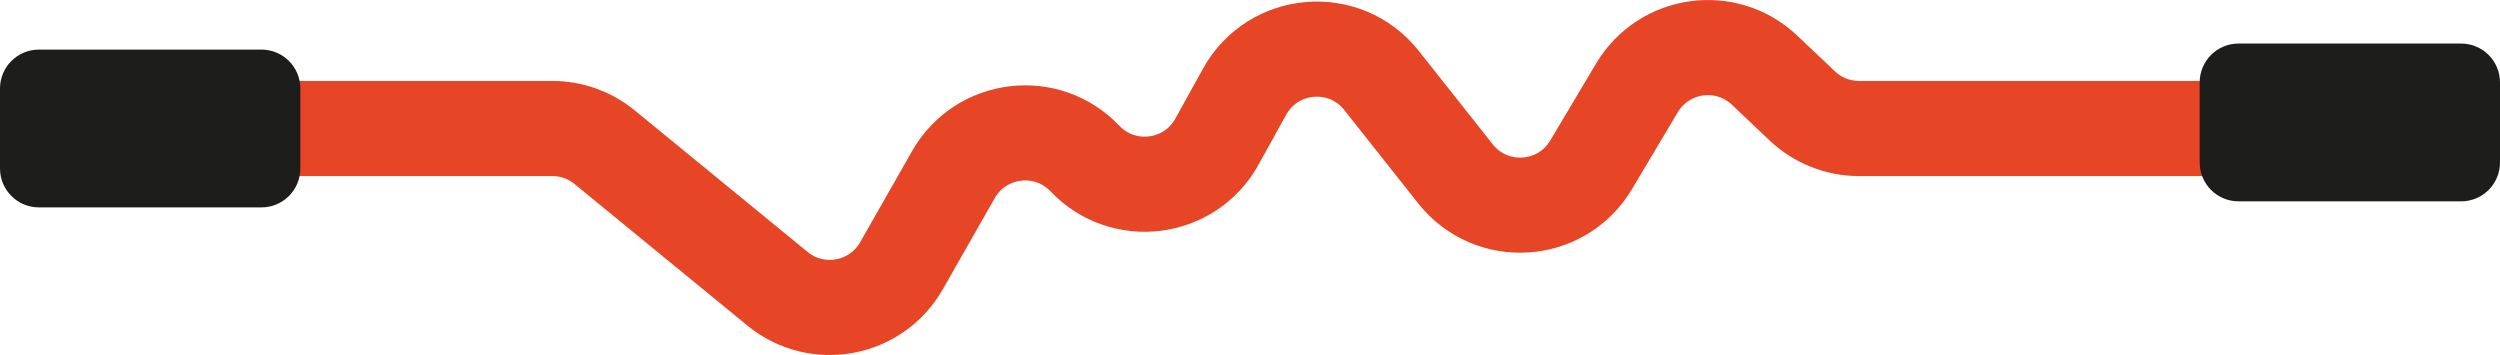 <?xml version="1.0" encoding="iso-8859-1"?>
<!-- Generator: Adobe Illustrator 21.1.0, SVG Export Plug-In . SVG Version: 6.00 Build 0)  -->
<svg version="1.0" xmlns="http://www.w3.org/2000/svg" xmlns:xlink="http://www.w3.org/1999/xlink" x="0px" y="0px"
	 viewBox="0 0 525.642 74.641" style="enable-background:new 0 0 525.642 74.641;" xml:space="preserve">
<g id="Layer_97">
</g>
<g id="Layer_96">
</g>
<g id="Layer_95">
</g>
<g id="Layer_94">
</g>
<g id="Layer_93">
</g>
<g id="Layer_92">
</g>
<g id="Layer_91">
</g>
<g id="Layer_90">
</g>
<g id="Layer_89">
</g>
<g id="Layer_88">
</g>
<g id="Layer_87">
</g>
<g id="Layer_86">
</g>
<g id="Layer_85">
</g>
<g id="Layer_84">
</g>
<g id="Layer_83">
</g>
<g id="Layer_82">
</g>
<g id="Layer_81">
</g>
<g id="Layer_80">
</g>
<g id="Layer_79">
</g>
<g id="Layer_78">
</g>
<g id="Layer_77">
</g>
<g id="Layer_76">
</g>
<g id="Layer_75">
</g>
<g id="Layer_74">
</g>
<g id="Layer_73">
</g>
<g id="Layer_72">
</g>
<g id="Layer_71">
</g>
<g id="Layer_69">
</g>
<g id="Layer_68">
</g>
<g id="Layer_67">
</g>
<g id="Layer_66">
</g>
<g id="Layer_65">
</g>
<g id="Layer_64">
</g>
<g id="Layer_63">
</g>
<g id="Layer_62">
</g>
<g id="Layer_61">
</g>
<g id="Layer_60">
</g>
<g id="Layer_59">
</g>
<g id="Layer_58">
</g>
<g id="Layer_57">
</g>
<g id="Layer_56">
	<g>
		<path style="fill:none;stroke:#E74626;stroke-width:20;stroke-miterlimit:10;" d="M59.263,27.016h56.864
			c4.008,0,7.893,1.388,10.994,3.927l36.349,29.768c8.313,6.808,20.751,4.501,26.071-4.834l10.924-19.17
			c5.758-10.105,19.633-11.796,27.65-3.368l0,0c8.078,8.492,22.078,6.699,27.755-3.555l5.816-10.505
			c5.999-10.837,21.095-12.08,28.785-2.369l15.556,19.644c7.545,9.527,22.293,8.548,28.512-1.893l9.641-16.185
			c5.692-9.556,18.779-11.365,26.85-3.71l7.896,7.489c3.224,3.058,7.498,4.762,11.941,4.762l39.648,0h48.113"/>
		<path style="fill:#1D1E1C;" d="M54.972,10.426H8.178C3.662,10.426,0,14.088,0,18.605l0,16.822c0,4.517,3.662,8.178,8.178,8.178
			h46.793c4.517,0,8.178-3.662,8.178-8.178V18.605C63.15,14.088,59.488,10.426,54.972,10.426z"/>
		<path style="fill:#1D1E1C;" d="M517.464,9.156h-46.793c-4.517,0-8.178,3.662-8.178,8.178v16.822c0,4.517,3.661,8.178,8.178,8.178
			h46.793c4.517,0,8.178-3.662,8.178-8.178V17.334C525.642,12.817,521.981,9.156,517.464,9.156z"/>
	</g>
</g>
<g id="Layer_55">
</g>
<g id="Layer_54">
</g>
<g id="Layer_53">
</g>
<g id="Layer_52">
</g>
<g id="Layer_51">
</g>
<g id="Layer_50">
</g>
<g id="Layer_49">
</g>
<g id="Layer_48">
</g>
<g id="Layer_98">
</g>
<g id="Layer_47">
</g>
<g id="Layer_46">
</g>
<g id="Layer_45">
</g>
<g id="Layer_44">
</g>
<g id="Layer_43">
</g>
<g id="Layer_42">
</g>
<g id="Layer_41">
</g>
<g id="Layer_40">
</g>
<g id="Layer_39">
</g>
<g id="Layer_38">
</g>
<g id="Layer_37">
</g>
<g id="Layer_36">
</g>
<g id="Layer_35">
</g>
<g id="Layer_34">
</g>
<g id="Layer_33">
</g>
<g id="Layer_32">
</g>
<g id="Layer_31">
</g>
<g id="Layer_29">
</g>
<g id="Layer_28">
</g>
<g id="Layer_27">
</g>
<g id="Layer_99">
</g>
<g id="Layer_26">
</g>
<g id="Layer_25">
</g>
<g id="Layer_24">
</g>
<g id="Layer_23">
</g>
<g id="Layer_22">
</g>
<g id="Layer_21">
</g>
<g id="Layer_20">
</g>
<g id="Layer_19">
</g>
<g id="Layer_18">
</g>
<g id="Layer_17">
</g>
<g id="Layer_16">
</g>
<g id="Layer_15">
</g>
<g id="Layer_14">
</g>
<g id="Layer_13">
</g>
<g id="Layer_12">
</g>
<g id="Layer_11">
</g>
<g id="Layer_10">
</g>
<g id="Layer_9">
</g>
<g id="Layer_8">
</g>
<g id="Layer_7">
</g>
<g id="Layer_6">
</g>
<g id="Layer_5">
</g>
<g id="Layer_4">
</g>
<g id="Layer_3">
</g>
<g id="Layer_2">
</g>
</svg>
